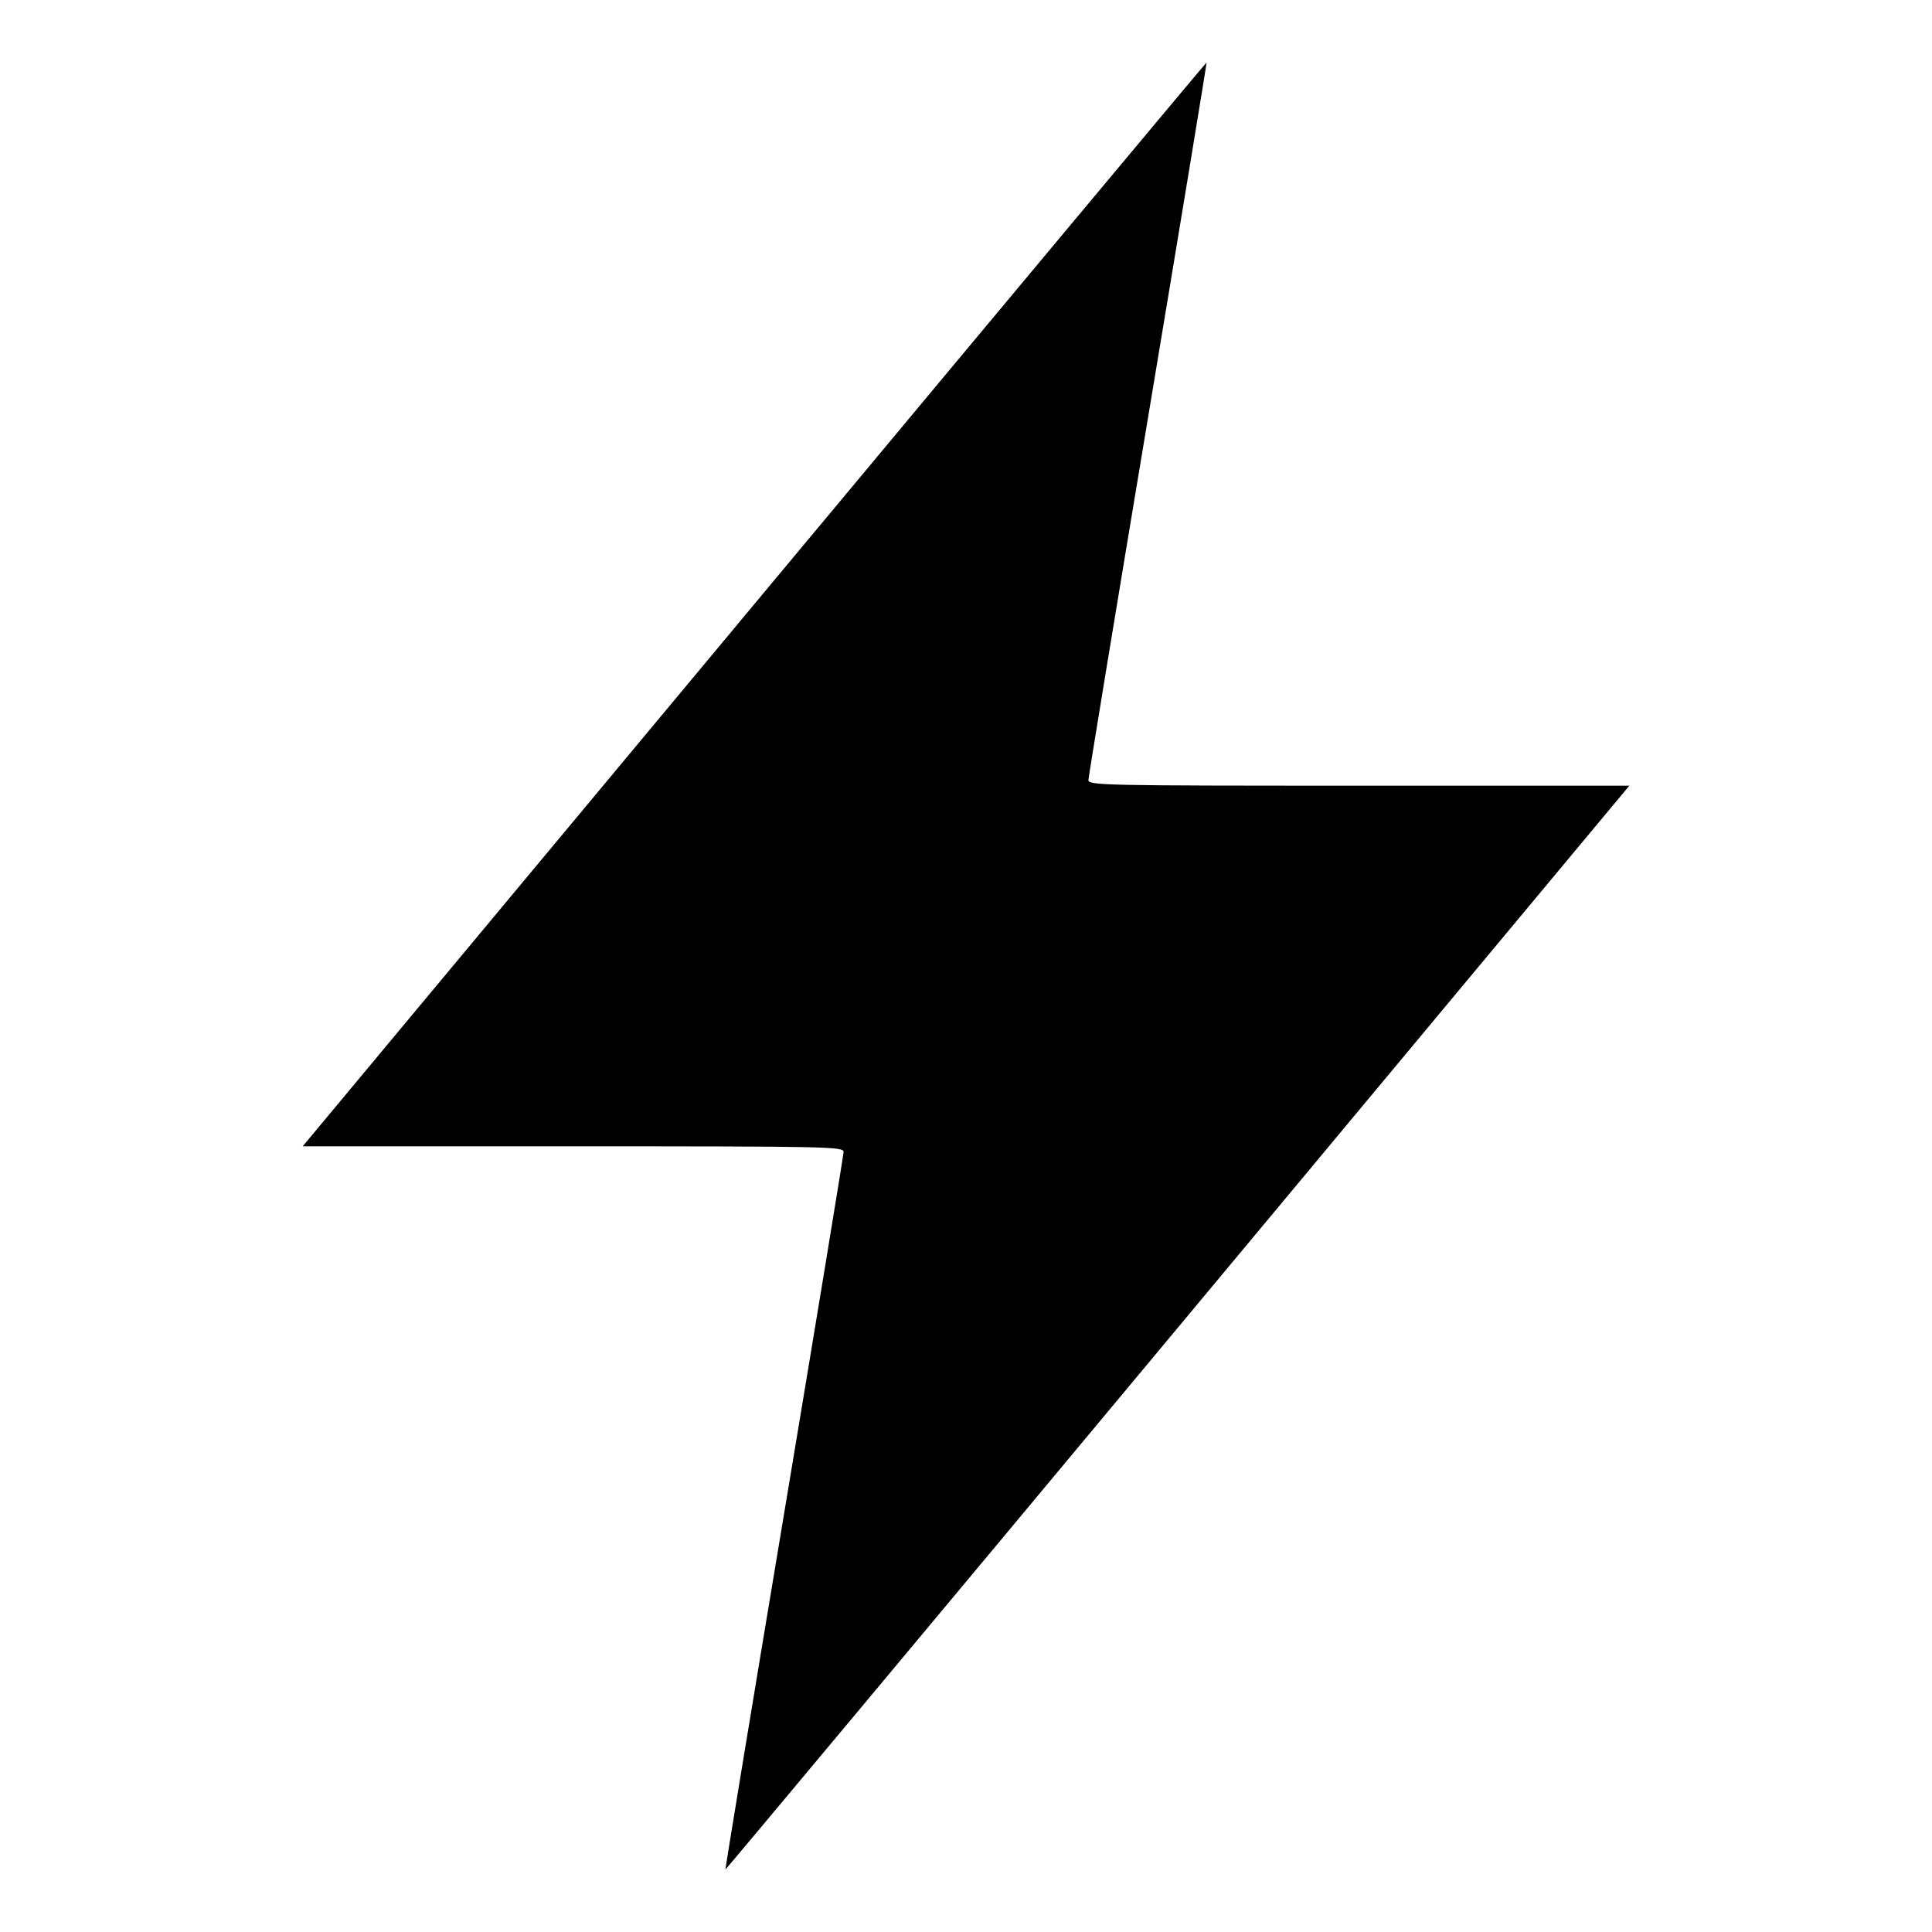 <svg xmlns="http://www.w3.org/2000/svg" width="512" height="512" viewBox="0 0 512 512"><path d="M199.891 160.117 L 80.209 303.787 151.891 303.787 C 219.597 303.787,223.572 303.869,223.557 305.280 C 223.548 306.101,216.461 349.191,207.809 401.034 C 199.156 452.878,192.156 495.353,192.252 495.424 C 192.348 495.495,246.284 430.902,312.109 351.883 L 431.791 208.213 360.109 208.213 C 292.403 208.213,288.428 208.131,288.443 206.720 C 288.452 205.899,295.539 162.809,304.191 110.966 C 312.844 59.122,319.844 16.647,319.748 16.576 C 319.652 16.505,265.716 81.098,199.891 160.117 " stroke="none" fill-rule="evenodd" fill="black"></path></svg>